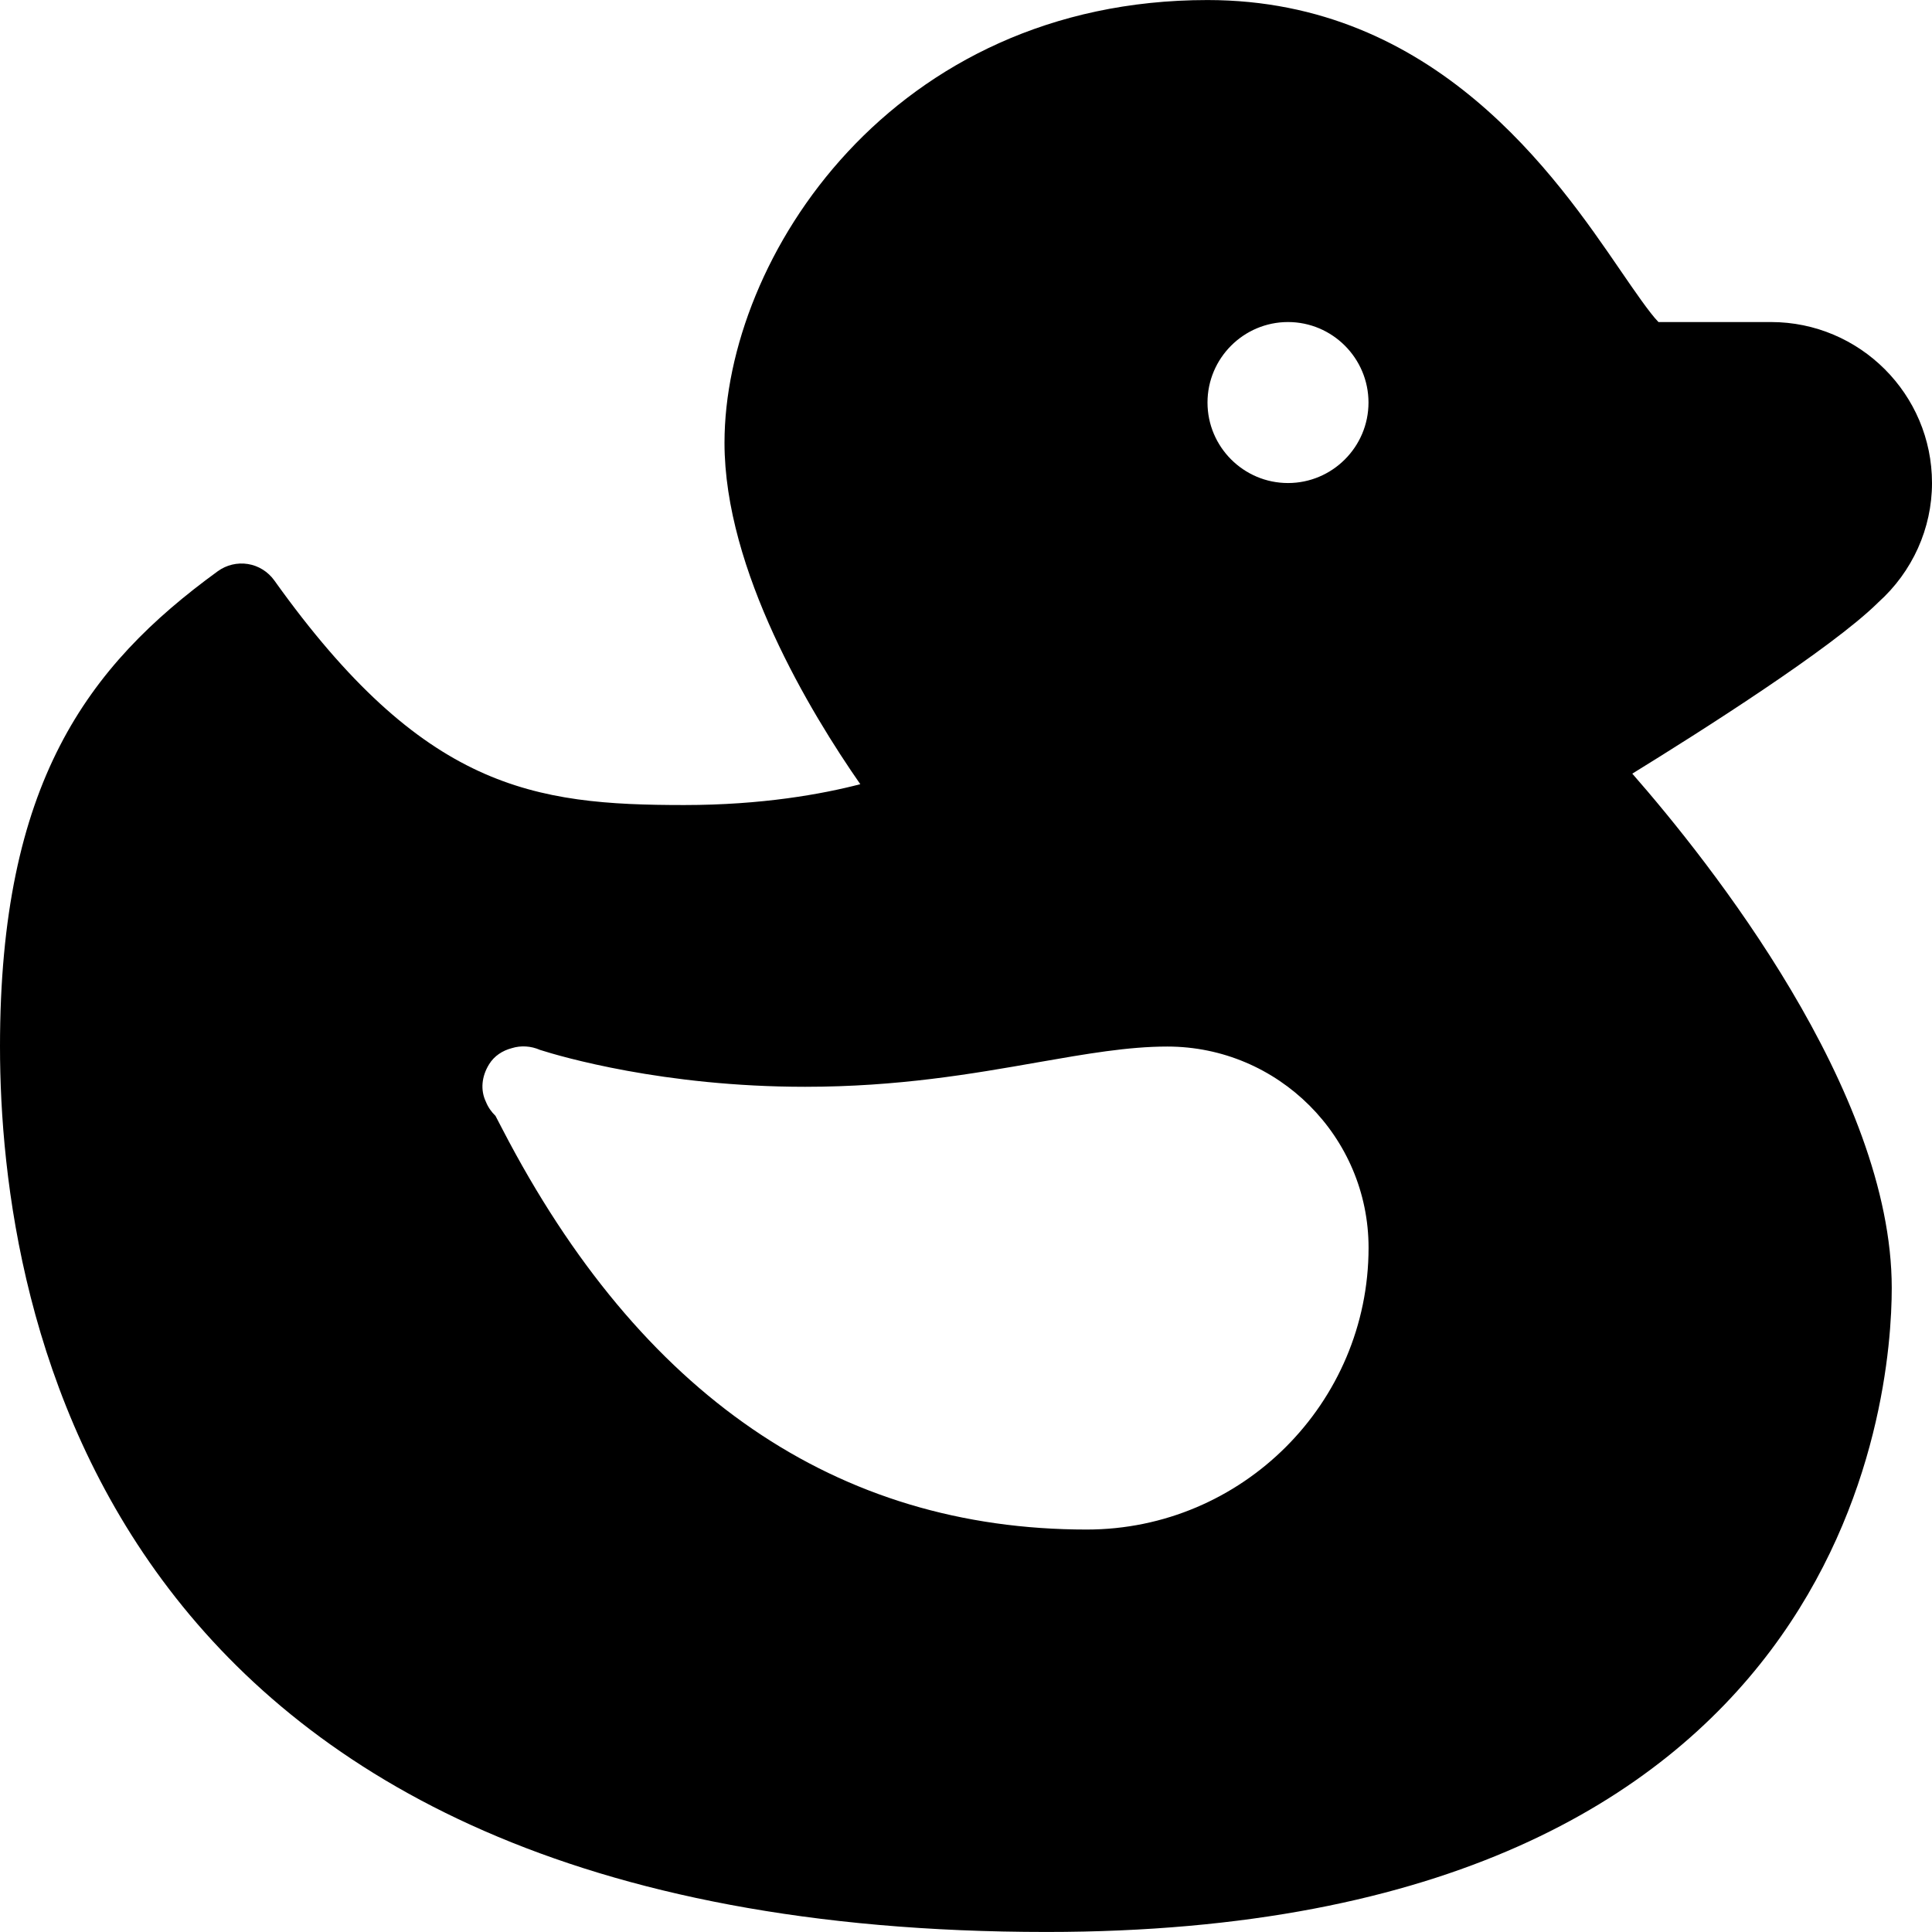<?xml version="1.0" encoding="iso-8859-1"?>
<!-- Generator: Adobe Illustrator 19.0.0, SVG Export Plug-In . SVG Version: 6.00 Build 0)  -->
<svg version="1.1" id="Layer_1" xmlns="http://www.w3.org/2000/svg" xmlns:xlink="http://www.w3.org/1999/xlink" x="0px" y="0px"
	 viewBox="0 0 512 512" style="enable-background:new 0 0 512 512;" xml:space="preserve">
<g>
	<g>
		<path d="M497.536,159.861l0.235-0.235C506.816,151.52,512,140.021,512,128.011c0-23.531-19.136-42.667-42.667-42.667h-29.824
			c-2.325-2.368-6.507-8.491-9.963-13.525C412.373,46.731,380.416,0.011,320,0.011c-83.52,0-128,68.139-128,117.333
			c0,33.835,22.784,71.509,35.989,90.475c-10.176,2.645-26.069,5.525-46.656,5.525c-39.957,0-69.099-4.139-108.651-59.541
			c-1.643-2.283-4.16-3.883-6.976-4.331s-5.675,0.235-7.979,1.899C23.061,176.565,0,207.627,0,277.323
			c0,70.571,27.029,234.667,277.333,234.667c213.205,0,224-142.165,224-170.667c0-52.245-48.277-112.896-68.757-136.299
			C450.581,193.931,485.205,171.957,497.536,159.861z M341.333,85.344c11.755,0,21.333,9.579,21.333,21.333
			c0,11.755-9.579,21.333-21.333,21.333c-11.755,0-21.333-9.579-21.333-21.333C320,94.923,329.579,85.344,341.333,85.344z
			 M288,405.344c-66.219,0-118.293-35.648-154.795-105.984c-0.789-1.493-1.408-2.731-1.899-3.648
			c-1.088-1.045-1.963-2.304-2.539-3.733c-1.493-3.115-1.131-6.741,0.853-9.941c1.365-2.219,3.563-3.627,6.016-4.267
			c2.389-0.747,5.056-0.597,7.488,0.469c5.333,1.707,32.704,9.771,70.229,9.771c24.683,0,44.331-3.435,61.675-6.485
			c12.843-2.24,23.936-4.181,34.325-4.181c29.397,0,53.333,23.936,53.333,53.333C362.667,371.851,329.173,405.344,288,405.344z"/>
	</g>
</g>
<g>
</g>
<g>
</g>
<g>
</g>
<g>
</g>
<g>
</g>
<g>
</g>
<g>
</g>
<g>
</g>
<g>
</g>
<g>
</g>
<g>
</g>
<g>
</g>
<g>
</g>
<g>
</g>
<g>
</g>
</svg>
